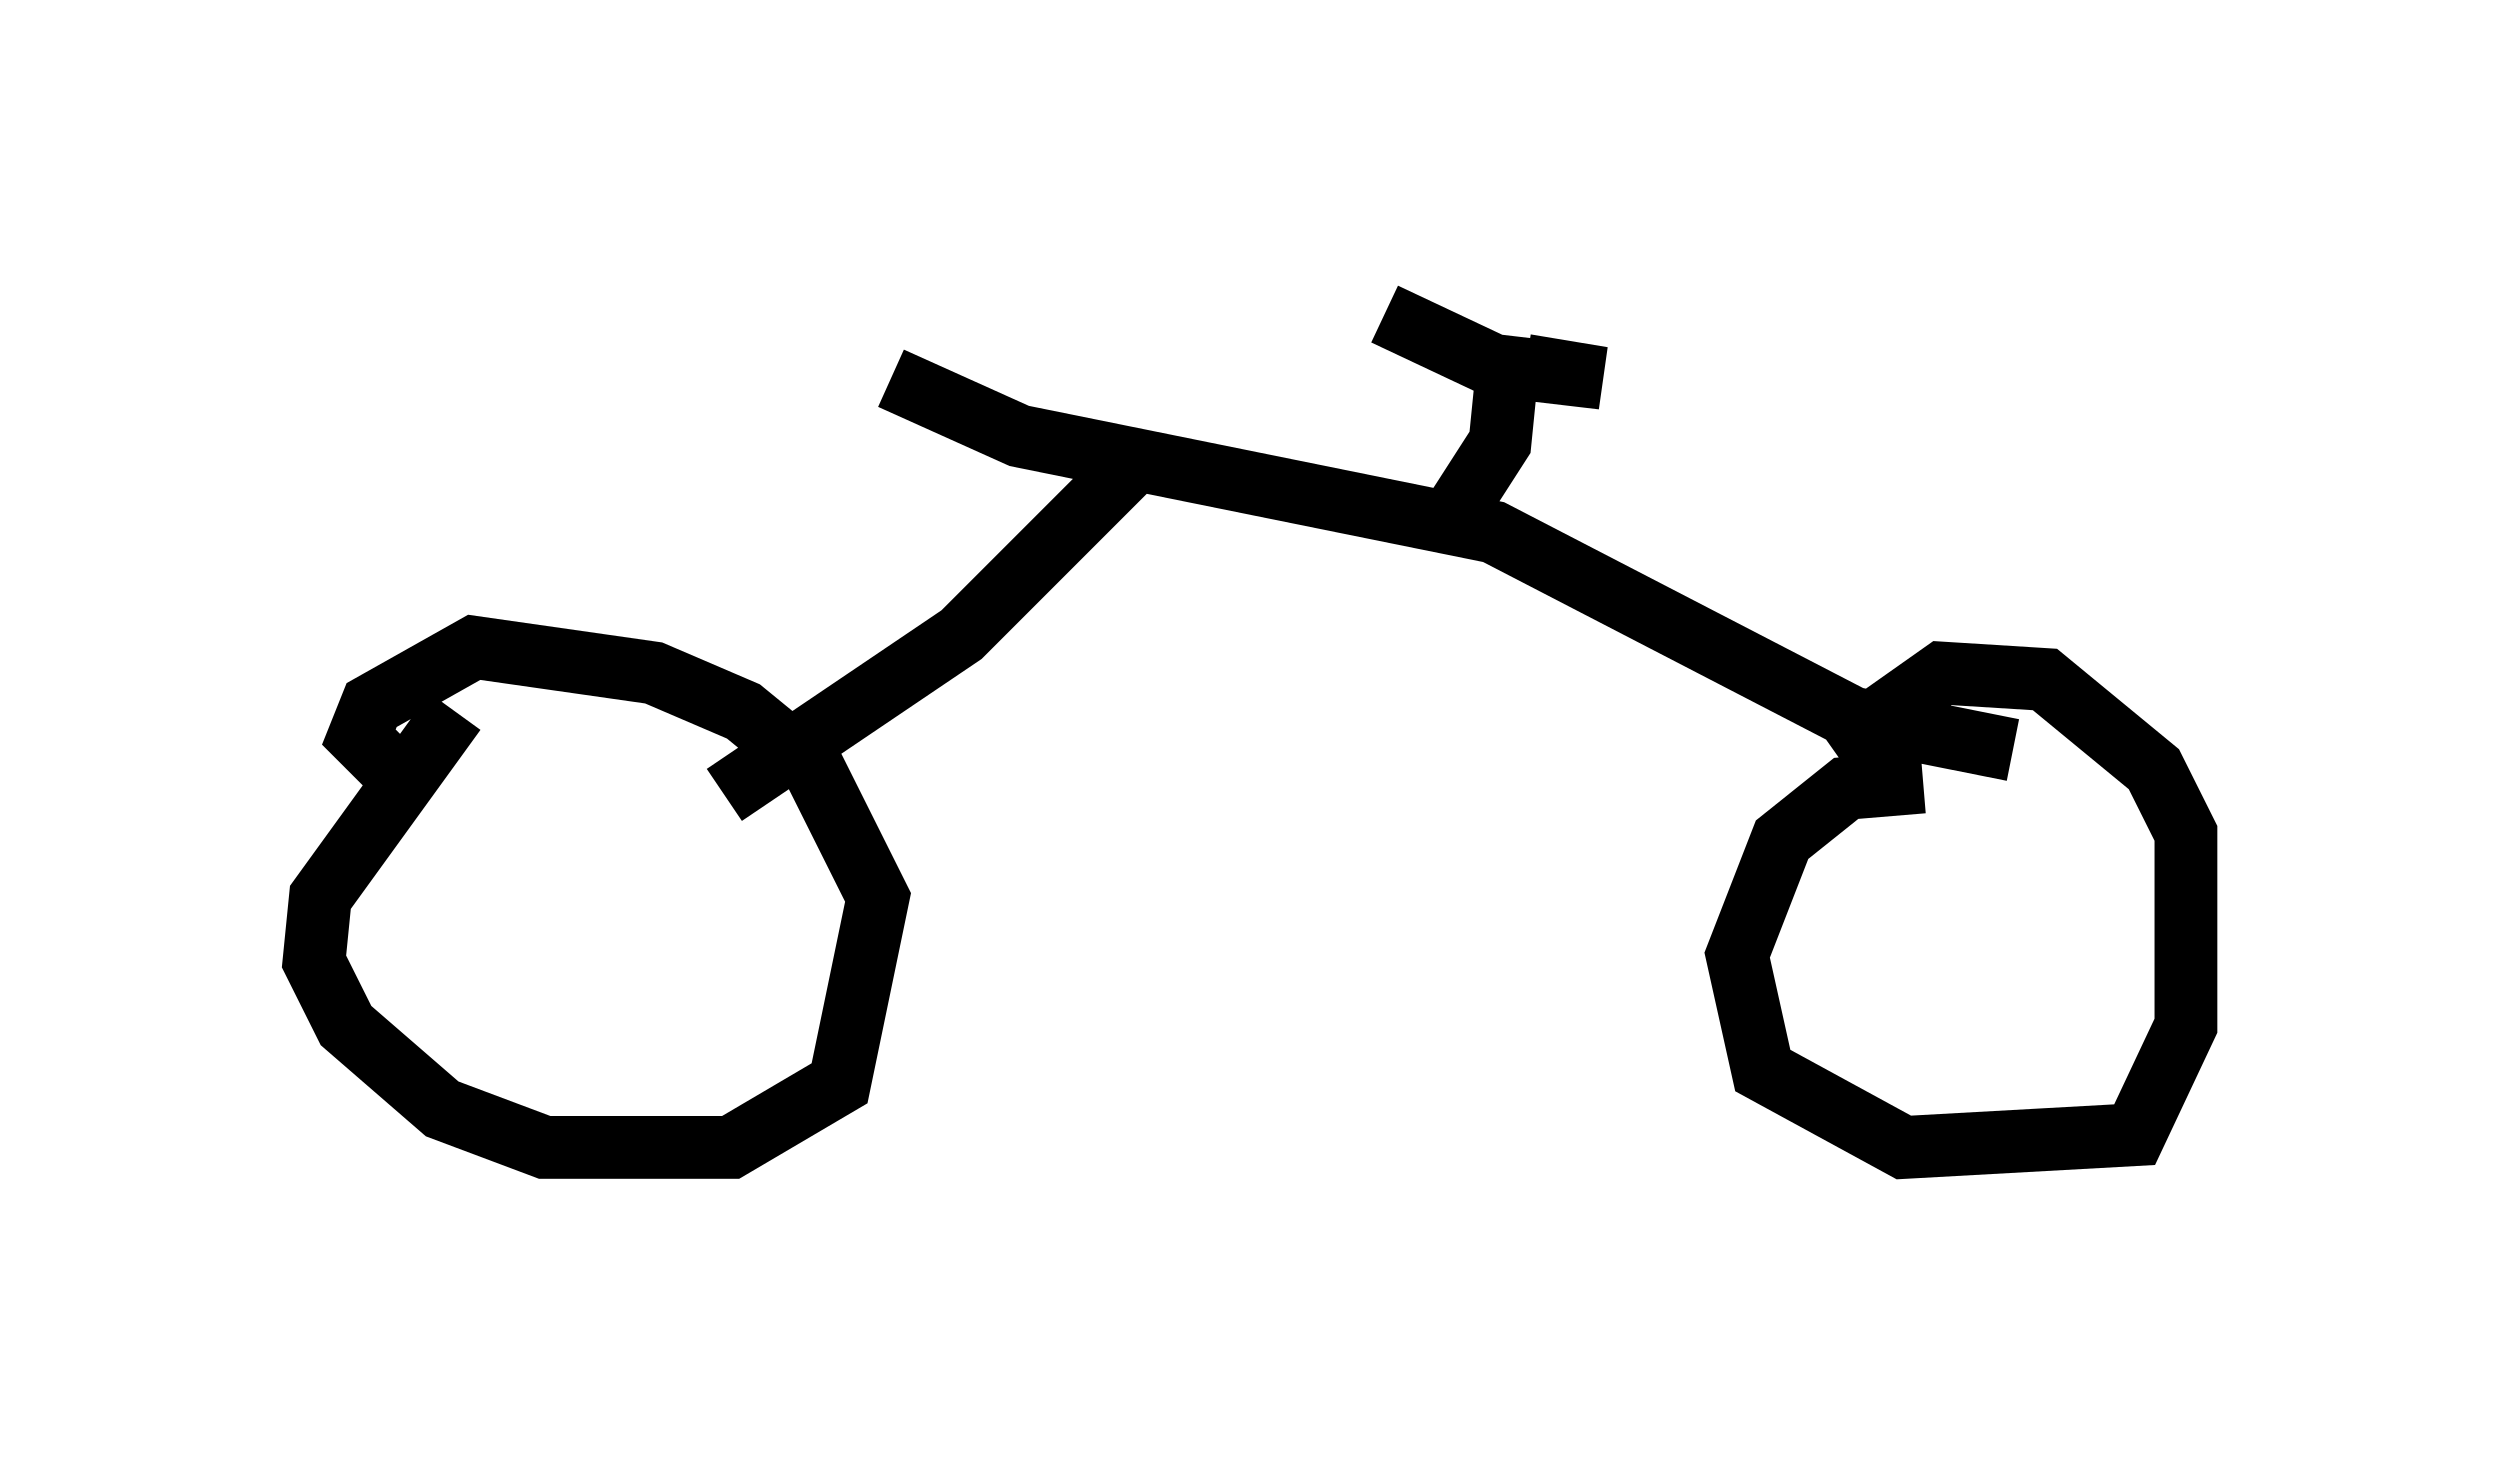 <?xml version="1.0" encoding="utf-8" ?>
<svg baseProfile="full" height="23.271" version="1.1" width="39.809" xmlns="http://www.w3.org/2000/svg" xmlns:ev="http://www.w3.org/2001/xml-events" xmlns:xlink="http://www.w3.org/1999/xlink"><defs /><rect fill="white" height="23.271" width="39.809" x="0" y="0" /><path d="M8.063, 10.921 m-0.817, 0.408 l-2.144, 2.96 -0.102, 1.021 l0.51, 1.021 1.531, 1.327 l1.633, 0.613 2.96, 0.0 l1.735, -1.021 0.613, -2.96 l-1.021, -2.042 -1.123, -0.919 l-1.429, -0.613 -2.858, -0.408 l-1.633, 0.919 -0.204, 0.51 l0.715, 0.715 m24.194, 0.0 l-1.225, 0.102 -1.021, 0.817 l-0.715, 1.838 0.408, 1.838 l2.246, 1.225 3.675, -0.204 l0.817, -1.735 0.0, -3.063 l-0.51, -1.021 -1.735, -1.429 l-1.633, -0.102 -1.735, 1.225 m-17.661, 0.715 l3.777, -2.552 2.96, -2.96 m-4.083, -1.123 l2.042, 0.919 7.554, 1.531 l5.717, 2.96 2.552, 0.51 m-8.065, -5.921 l-0.102, 1.021 -0.919, 1.429 m-0.919, -3.471 l1.735, 0.817 1.735, 0.204 l-1.225, -0.204 " fill="none" stroke="black" stroke-width="1" /></svg>
